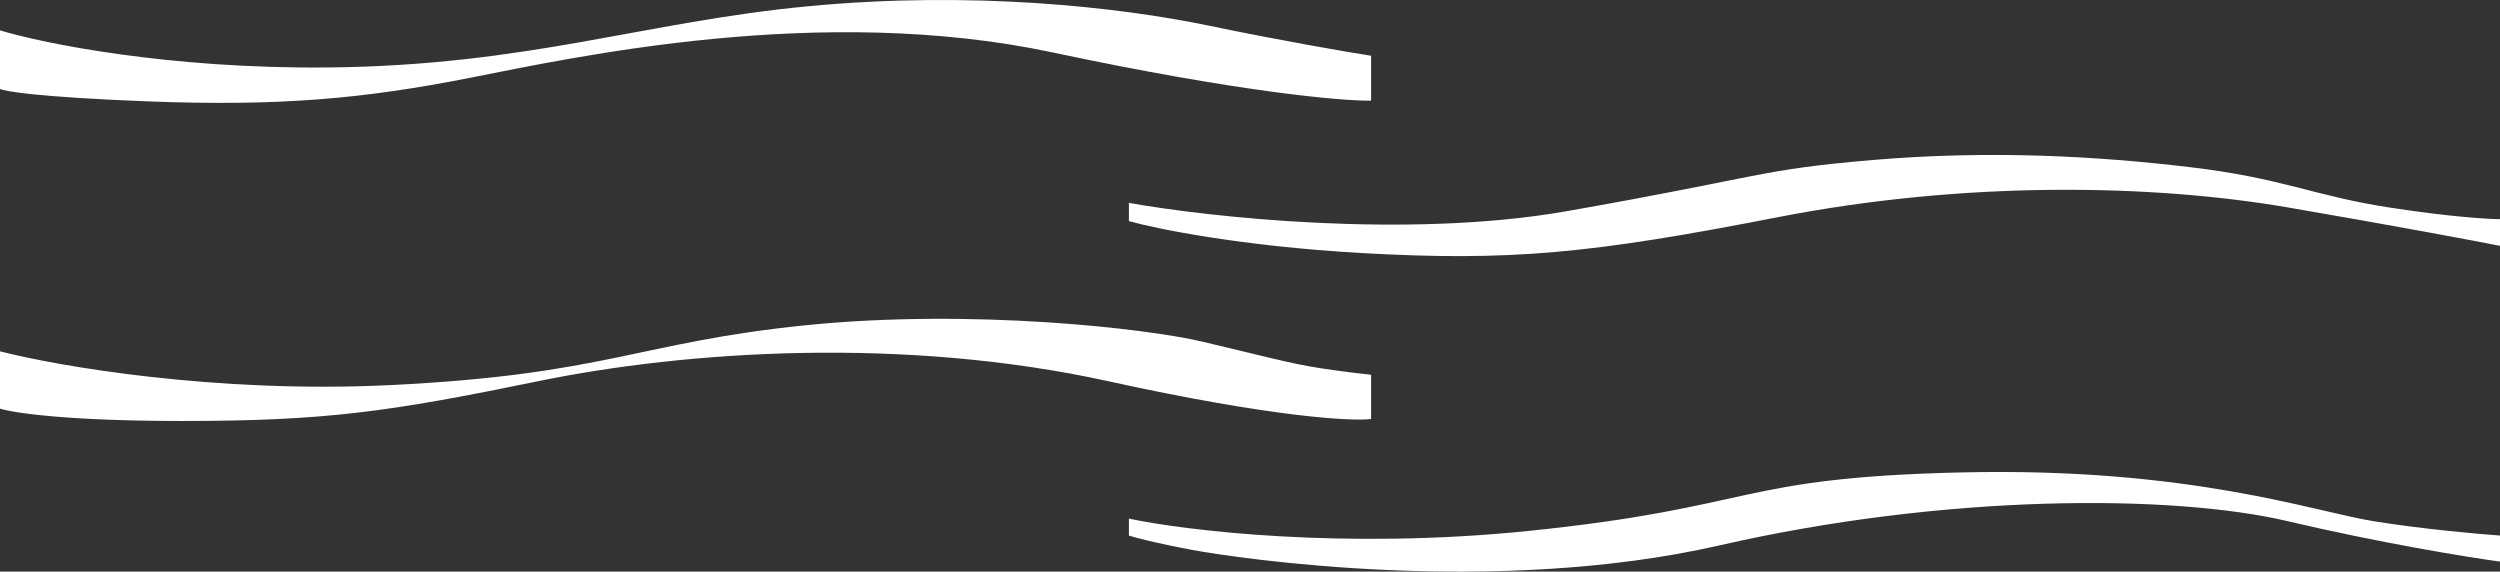 <svg width="1920" height="439" fill="none" xmlns="http://www.w3.org/2000/svg"><rect width="100%" height="100%" fill="#333333" stroke="none"/><path d="M1202.49 162.31c-121.01 21.2-274.081 4.5-335.49-6.5v14c21.331 6 86.877 19.3 178.41 24.5 114.41 6.5 176.47.5 319.97-27.5 143.5-28 287.01-25.5 391.72-7.5 83.78 14.4 143.51 25.667 162.9 29.5v-20.5c-9.05 0-38.78-1.8-85.33-9-58.17-9-81.44-22.5-153.19-31-71.76-8.5-153.2-13-242.41-5.5-89.2 7.5-85.32 13-236.58 39.5zm-903.849 133.5c-133.419 6.4-254.685-14.666-298.641-26v44c9.696 3.167 51.196 9.5 139.624 9.5 110.536 0 159.017-7 273.431-30.5 114.415-23.5 281.188-34.5 438.265 0 125.662 27.6 186.81 30.833 201.68 29v-34c-5.17-.5-20.17-2.2-38.78-5-23.275-3.5-48.485-10.5-91.148-20.5s-176.47-25.5-304.459-12.5-153.199 38-319.972 46zm874.759 112c-141.18 14.4-263.091-.333-306.4-9.5v13c4.525 1.5 20.556 5.8 48.481 11 34.906 6.5 232.709 36 405.299-3.5 172.59-39.5 347.12-39.5 436.32-18.5 71.37 16.8 138.34 27.667 162.9 31v-20c-16.81-1.167-59.73-5-96.96-11-46.54-7.5-141.56-41.5-316.1-37.5-174.53 4-157.07 27-333.54 45zM252.099 51.811C129.54 53.011 32.967 33.311 0 23.311v45c3.232 1.834 30.252 6.3 112.475 9.5 102.779 4 166.774-2 248.221-18 81.448-16 269.553-57.5 447.961-19.5 142.728 30.4 222.363 37.334 244.343 37v-34.5c-18.1-2.833-68.261-11.4-124.11-23-69.813-14.5-182.288-27-308.338-15-126.049 12-215.254 45.5-368.453 47z" fill="#fff"/></svg>